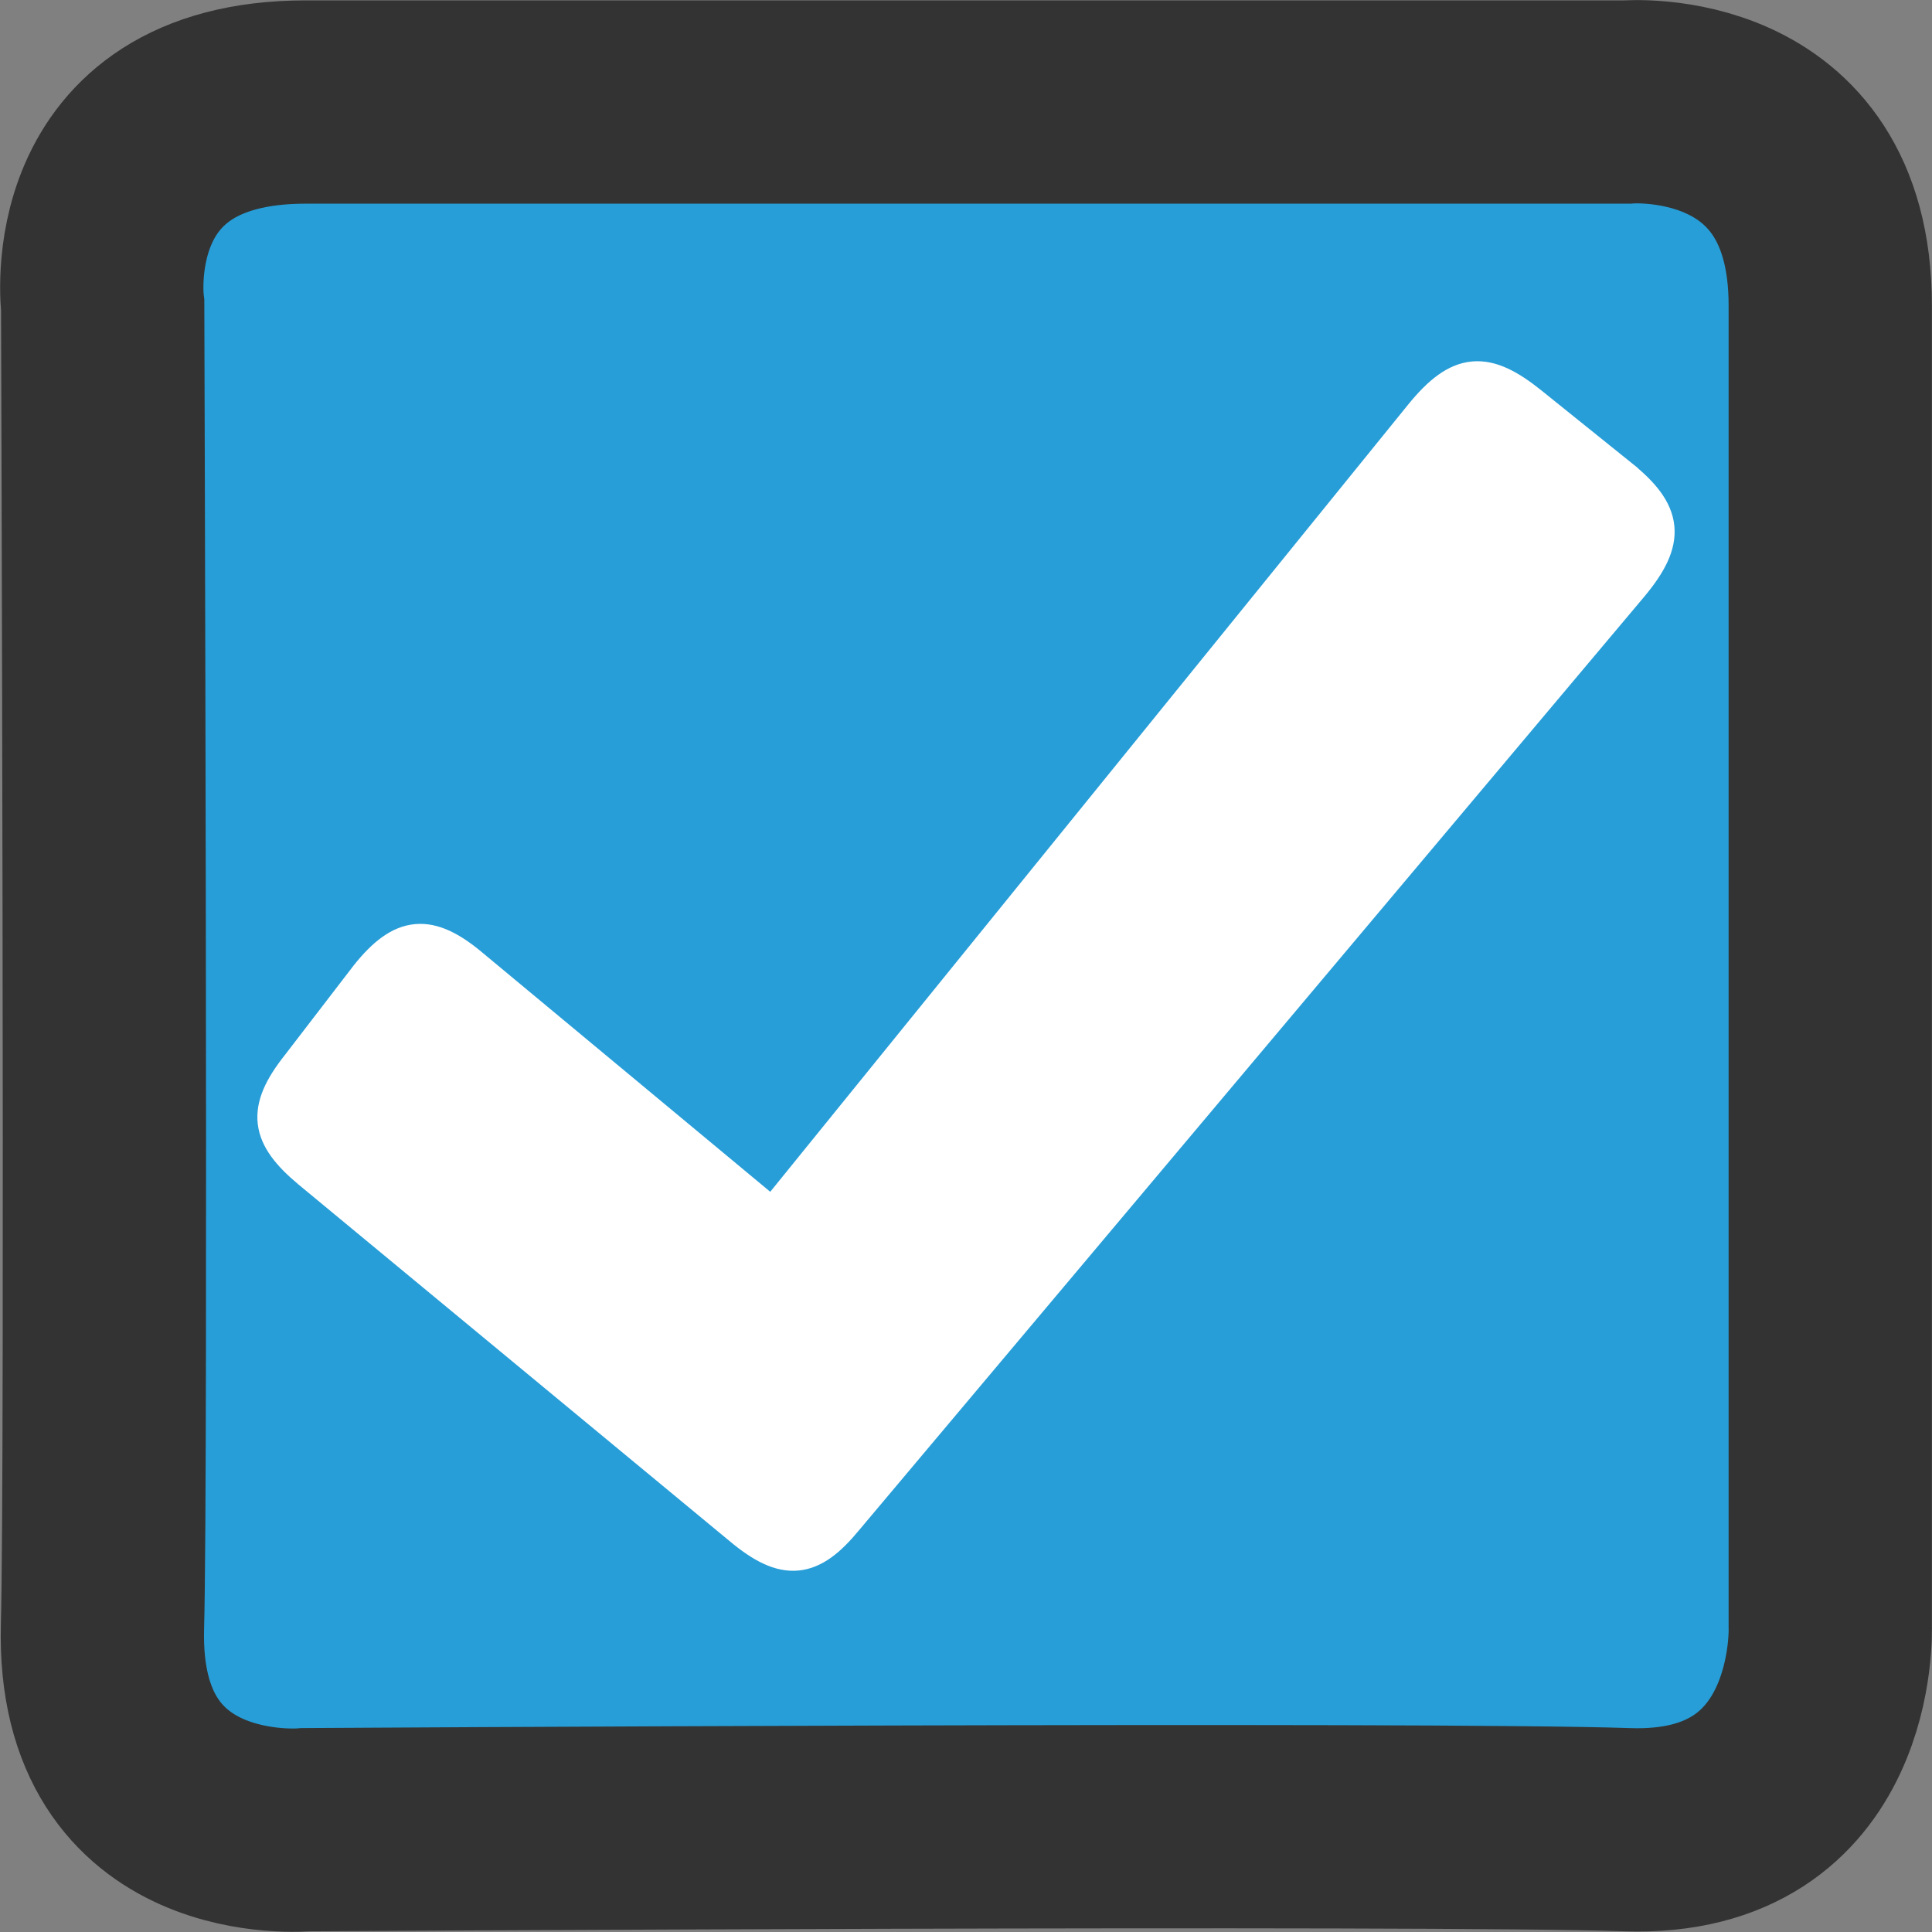 <?xml version="1.0" encoding="UTF-8" standalone="no"?>
<svg
   xmlns:dc="http://purl.org/dc/elements/1.1/"
   xmlns:cc="http://creativecommons.org/ns#"
   xmlns:rdf="http://www.w3.org/1999/02/22-rdf-syntax-ns#"
   xmlns:svg="http://www.w3.org/2000/svg"
   xmlns="http://www.w3.org/2000/svg"
   xmlns:sodipodi="http://sodipodi.sourceforge.net/DTD/sodipodi-0.dtd"
   xmlns:inkscape="http://www.inkscape.org/namespaces/inkscape"
   version="1.1"
   id="Layer_1"
   x="0px"
   y="0px"
   width="42px"
   height="42px"
   viewBox="0 0 42 42"
   xml:space="preserve"
   sodipodi:docname="chk_selected.svg"
   inkscape:version="1.0.1 (c497b03c, 2020-09-10)"><rect x="0" y="0" width="42" height="42" fill="#808080" stroke="none"/><defs
   id="defs838" /><sodipodi:namedview
   pagecolor="#ffffff"
   bordercolor="#666666"
   borderopacity="1"
   objecttolerance="10"
   gridtolerance="10"
   guidetolerance="10"
   inkscape:pageopacity="0"
   inkscape:pageshadow="2"
   inkscape:window-width="1248"
   inkscape:window-height="790"
   id="namedview836"
   showgrid="false"
   inkscape:zoom="5.2450439"
   inkscape:cx="-15.701313"
   inkscape:cy="21"
   inkscape:window-x="54"
   inkscape:window-y="30"
   inkscape:window-maximized="0"
   inkscape:current-layer="Layer_1"
   inkscape:document-rotation="0" />
<path
   style="fill:#279ed8;stroke:#333333;stroke-width:4.419;stroke-linecap:butt;stroke-linejoin:miter;stroke-miterlimit:4;stroke-dasharray:none;stroke-opacity:1;fill-opacity:1"
   d="m 2.232,6.645 c 0,0 -0.567,-4.427 4.415,-4.427 H 35.369 c 0,0 4.419,-0.367 4.419,4.419 V 35.357 c 0,0 0.183,4.577 -4.419,4.419 -4.312,-0.148 -28.722,0 -28.722,0 0,0 -4.549,0.433 -4.419,-4.419 0.093,-3.44 0.004,-28.642 0.004,-28.712 z"
   id="path1415"
   sodipodi:nodetypes="cscscscsc" /><path
   d="M 35.199,10.367 33.256,8.804 C 32.298,8.034 31.742,8.043 30.922,9.056 L 16.801,26.482 10.23,21.022 C 9.323,20.261 8.756,20.301 8.011,21.233 l -1.5,1.953 c -0.761,0.958 -0.664,1.501 0.236,2.252 l 9.366,7.747 c 0.964,0.81 1.507,0.727 2.252,-0.18 L 35.443,12.701 c 0.802,-0.964 0.753,-1.54 -0.244,-2.333 z"
   id="path833"
   style="stroke-width:0.81;stroke:#ffffff;fill:#ffffff" />
</svg>
